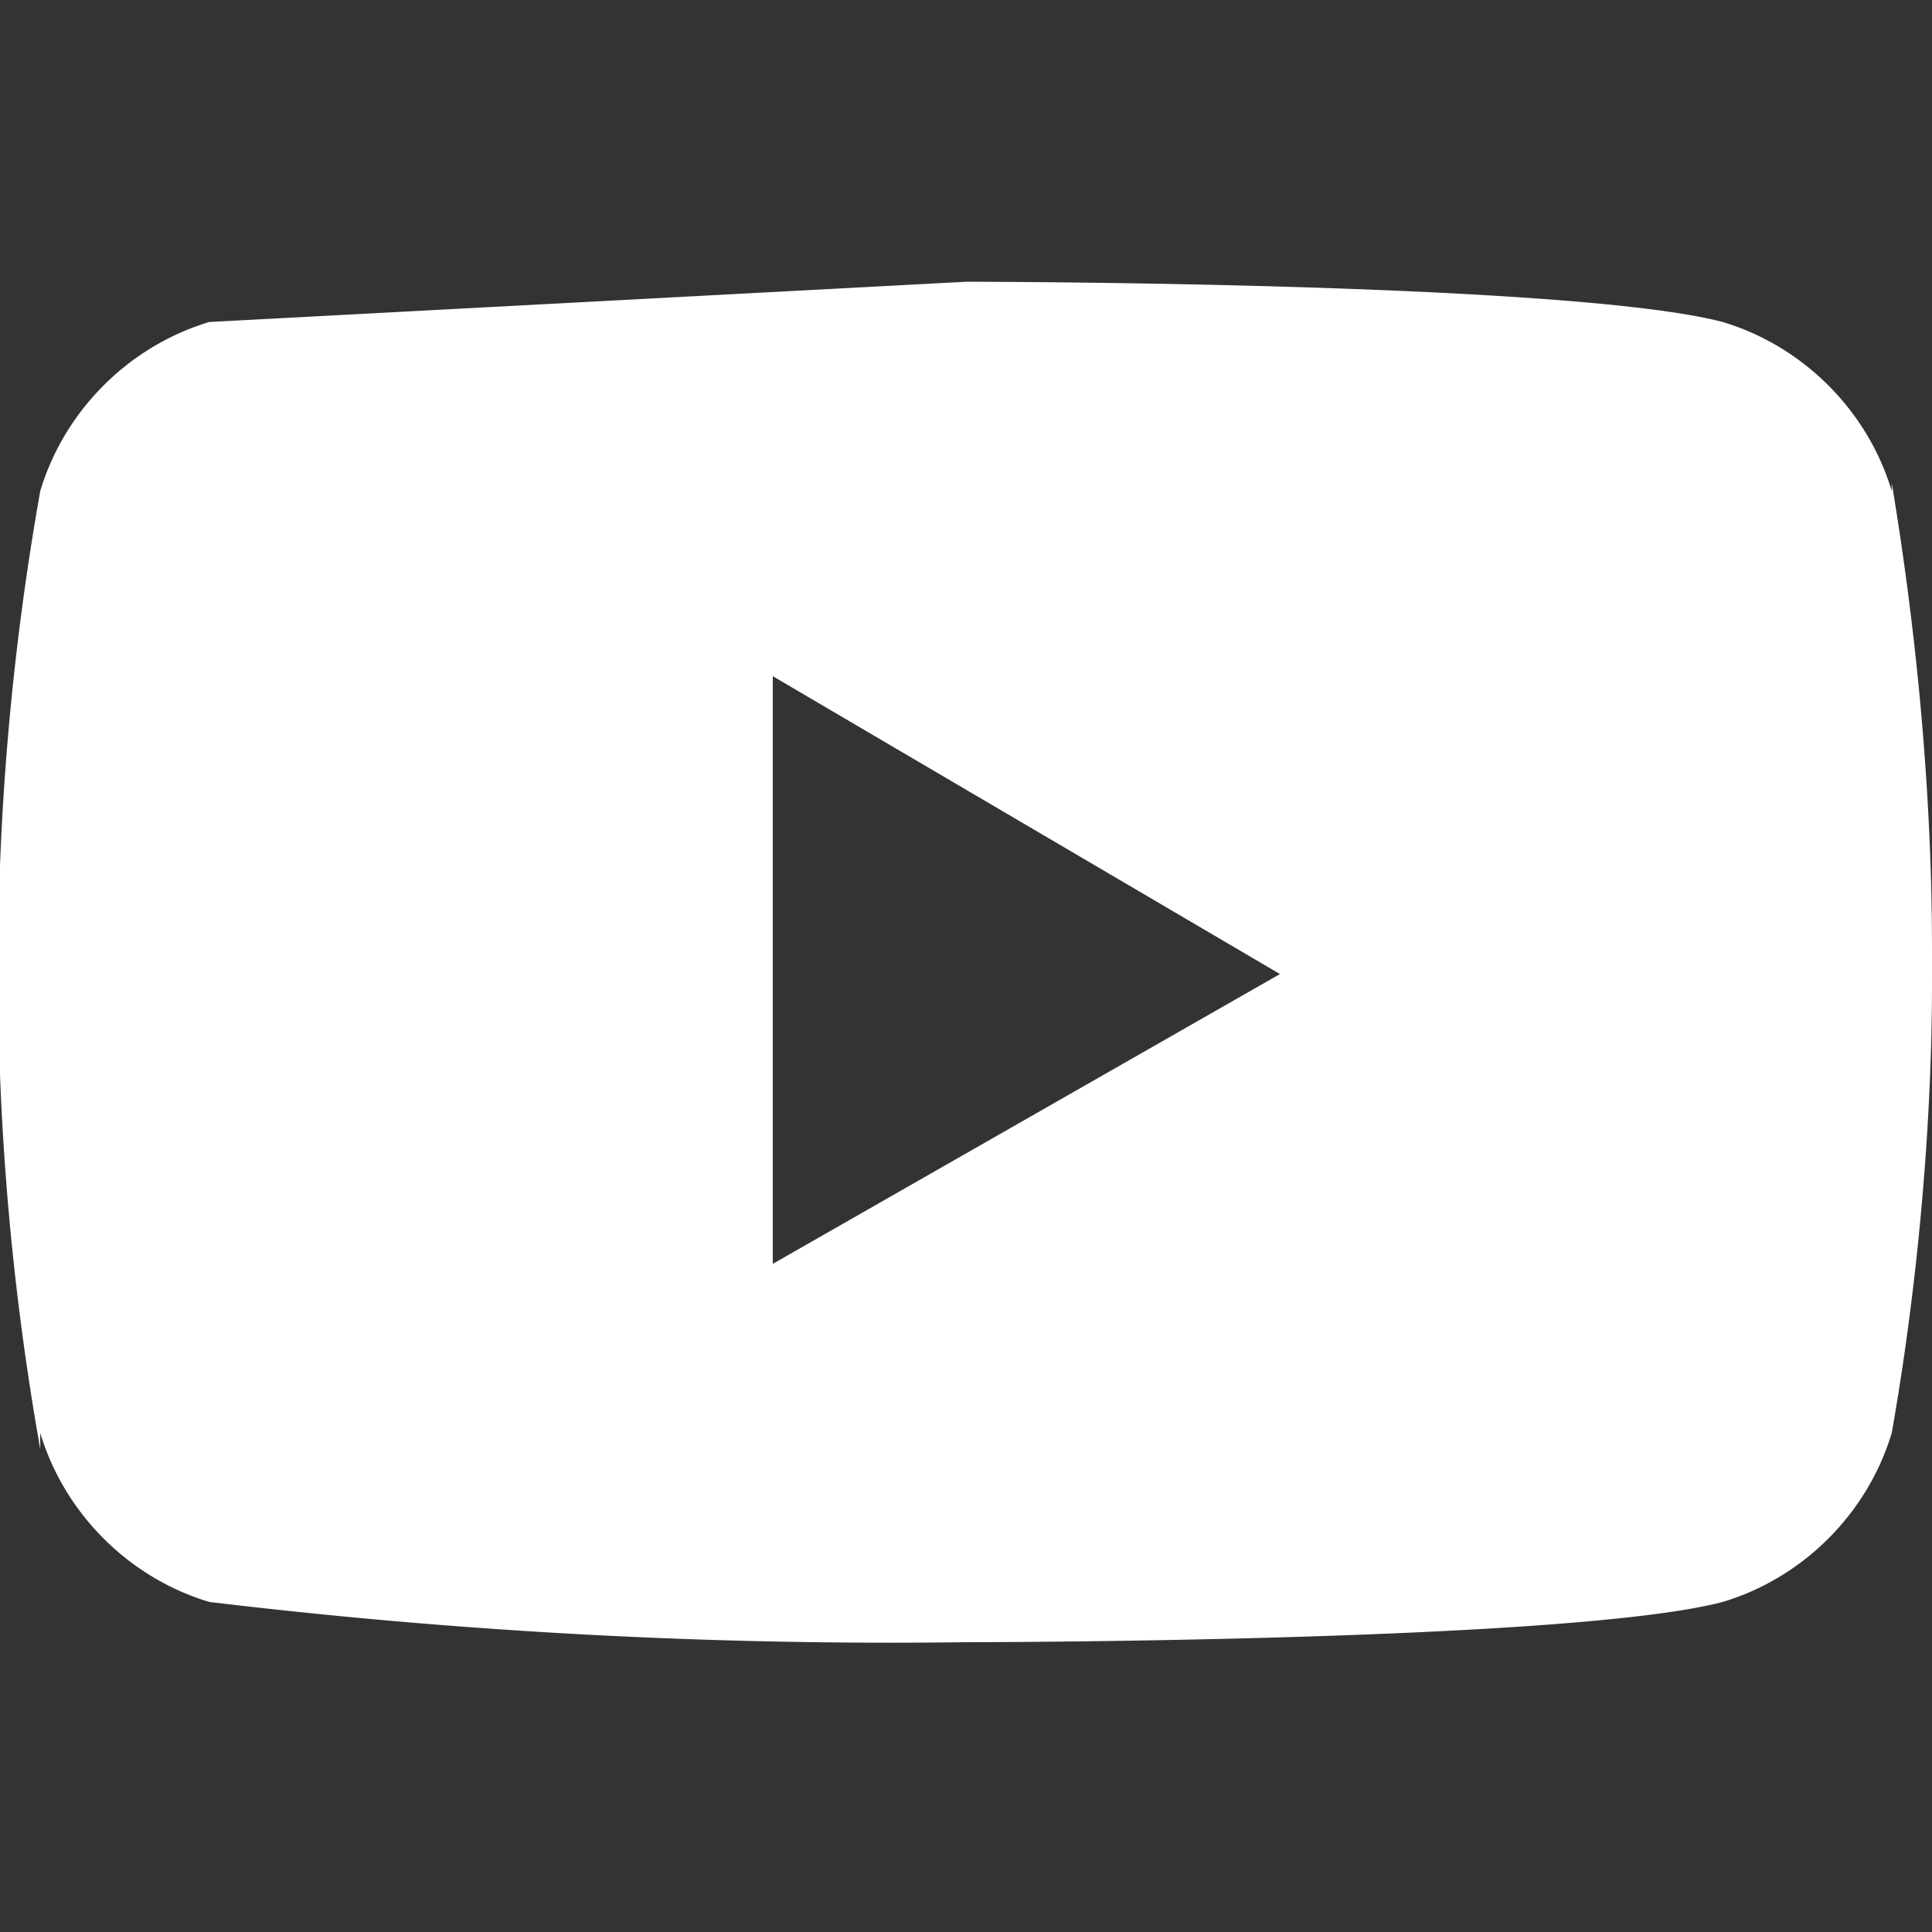 <svg xmlns="http://www.w3.org/2000/svg" viewBox="0 0 24 24" fill="#fff"><rect x="0" y="0" width="24" height="24" fill="#333333" stroke="none"/><path d="M23.5 5.9v.2c-.3-1-1.1-1.8-2.1-2.1h0c-1.9-.5-9.4-.5-9.4-.5L2.6 4C1.6 4.3.8 5.1.5 6.1h0A34 34 0 0 0 .5 18v-.2c.3 1 1.1 1.8 2.1 2.1h0a71 71 0 0 0 9.4.5s7.5 0 9.4-.5c1-.3 1.8-1.1 2.1-2.1h0c.3-1.7.5-3.7.5-5.6V12v-.2c0-2-.2-4-.5-5.8zM9.6 15.7V8.4l6.3 3.7z"/></svg>